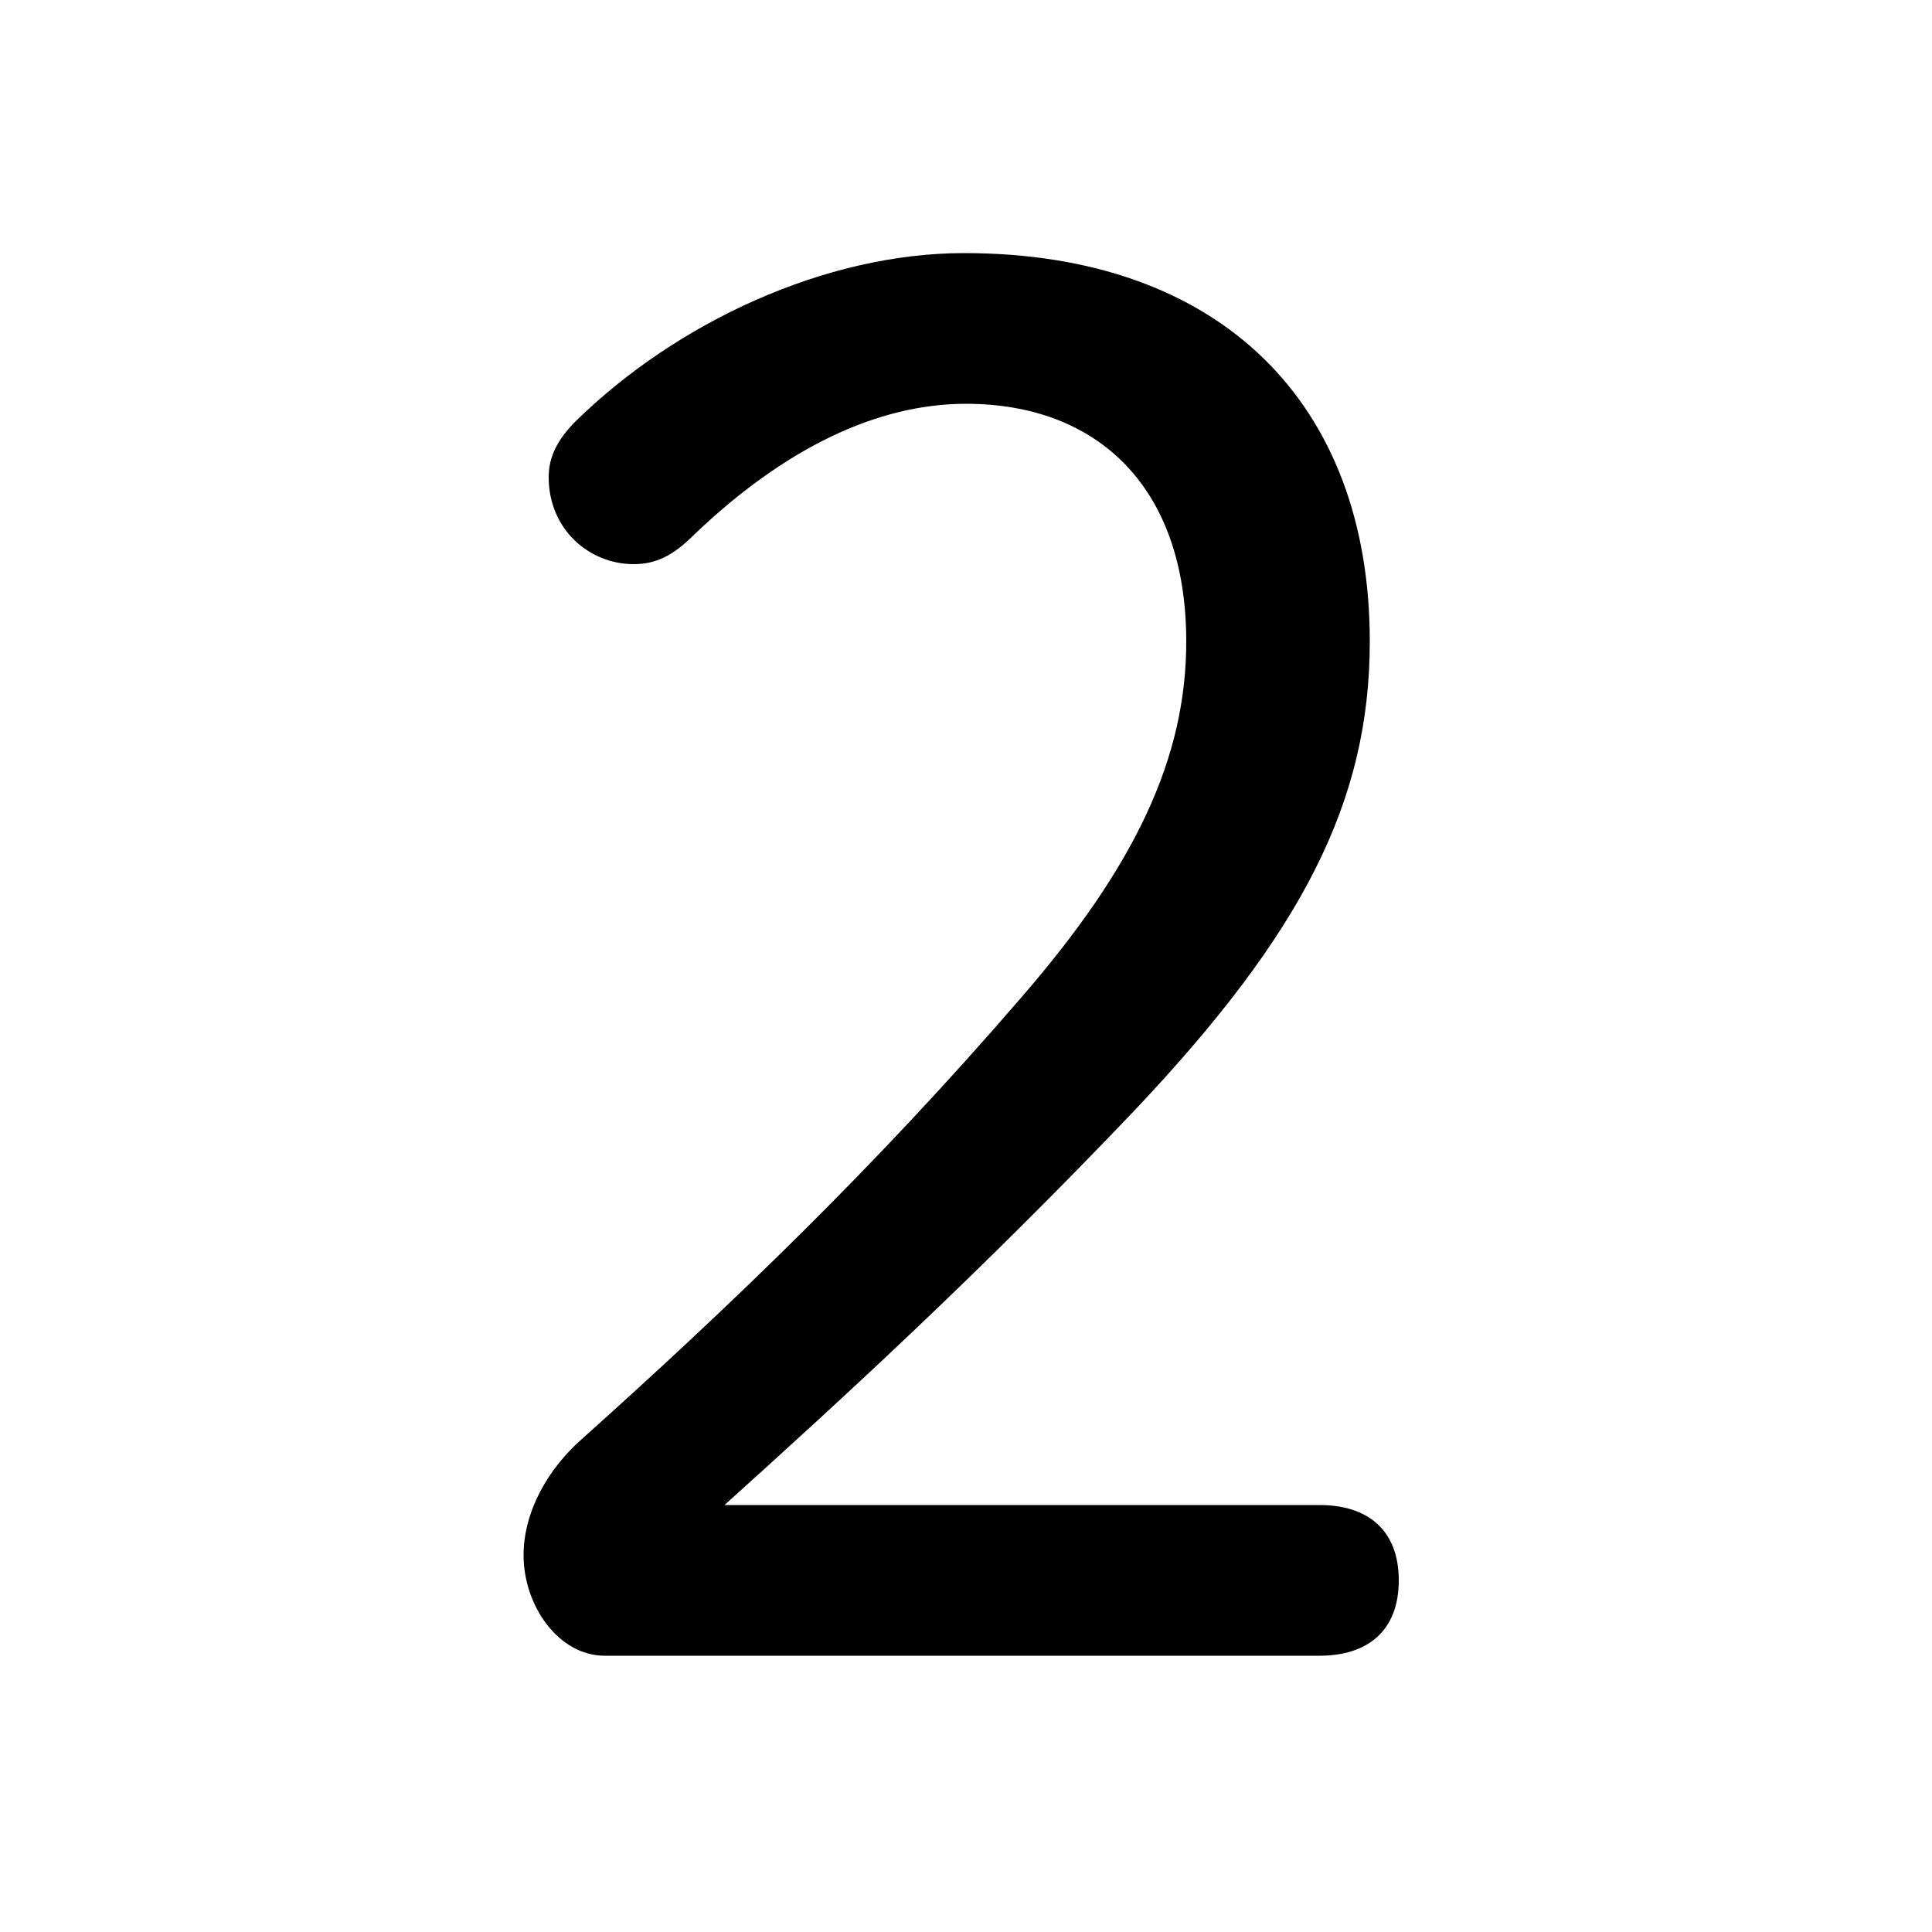 <svg xmlns="http://www.w3.org/2000/svg" viewBox="0 -44.0 50.0 50.0">
    <rect x="0" y="-44.0" width="50.0" height="50.0" fill="#808080" stroke="none"/>
    <g transform="scale(1, -1)">
        <!-- ボディの枠 -->
        <rect x="0" y="-6.0" width="50.0" height="50.0"
            stroke="white" fill="white"/>
        <!-- グリフ座標系の原点 -->
        <circle cx="0" cy="0" r="5" fill="white"/>
        <!-- グリフのアウトライン -->
        <g style="fill:black;stroke:#000000;stroke-width:0;stroke-linecap:round;stroke-linejoin:round;">
        <path d="M 18.75 5.05 C 21.8 7.8 25.35 11.05 29.35 15.25 C 33.7 19.85 35.45 23.25 35.45 27.4 C 35.45 33.55 31.6 37.45 24.95 37.45 C 21.35 37.45 17.5 35.65 14.9 33.1 C 14.4 32.6 14.2 32.15 14.2 31.65 C 14.2 30.3 15.25 29.4 16.4 29.4 C 16.95 29.4 17.4 29.6 17.95 30.15 C 20.3 32.4 22.7 33.55 25.0 33.55 C 28.4 33.55 30.7 31.4 30.7 27.4 C 30.7 24.4 29.4 21.6 26.4 18.15 C 22.65 13.8 18.9 10.2 15.05 6.75 C 14.2 6.0 13.55 4.9 13.55 3.75 C 13.55 2.45 14.45 1.15 15.65 1.15 L 34.15 1.15 C 35.4 1.15 36.2 1.8 36.2 3.1 C 36.2 4.4 35.4 5.05 34.15 5.05 Z"/>
    </g>
    </g>
</svg>
